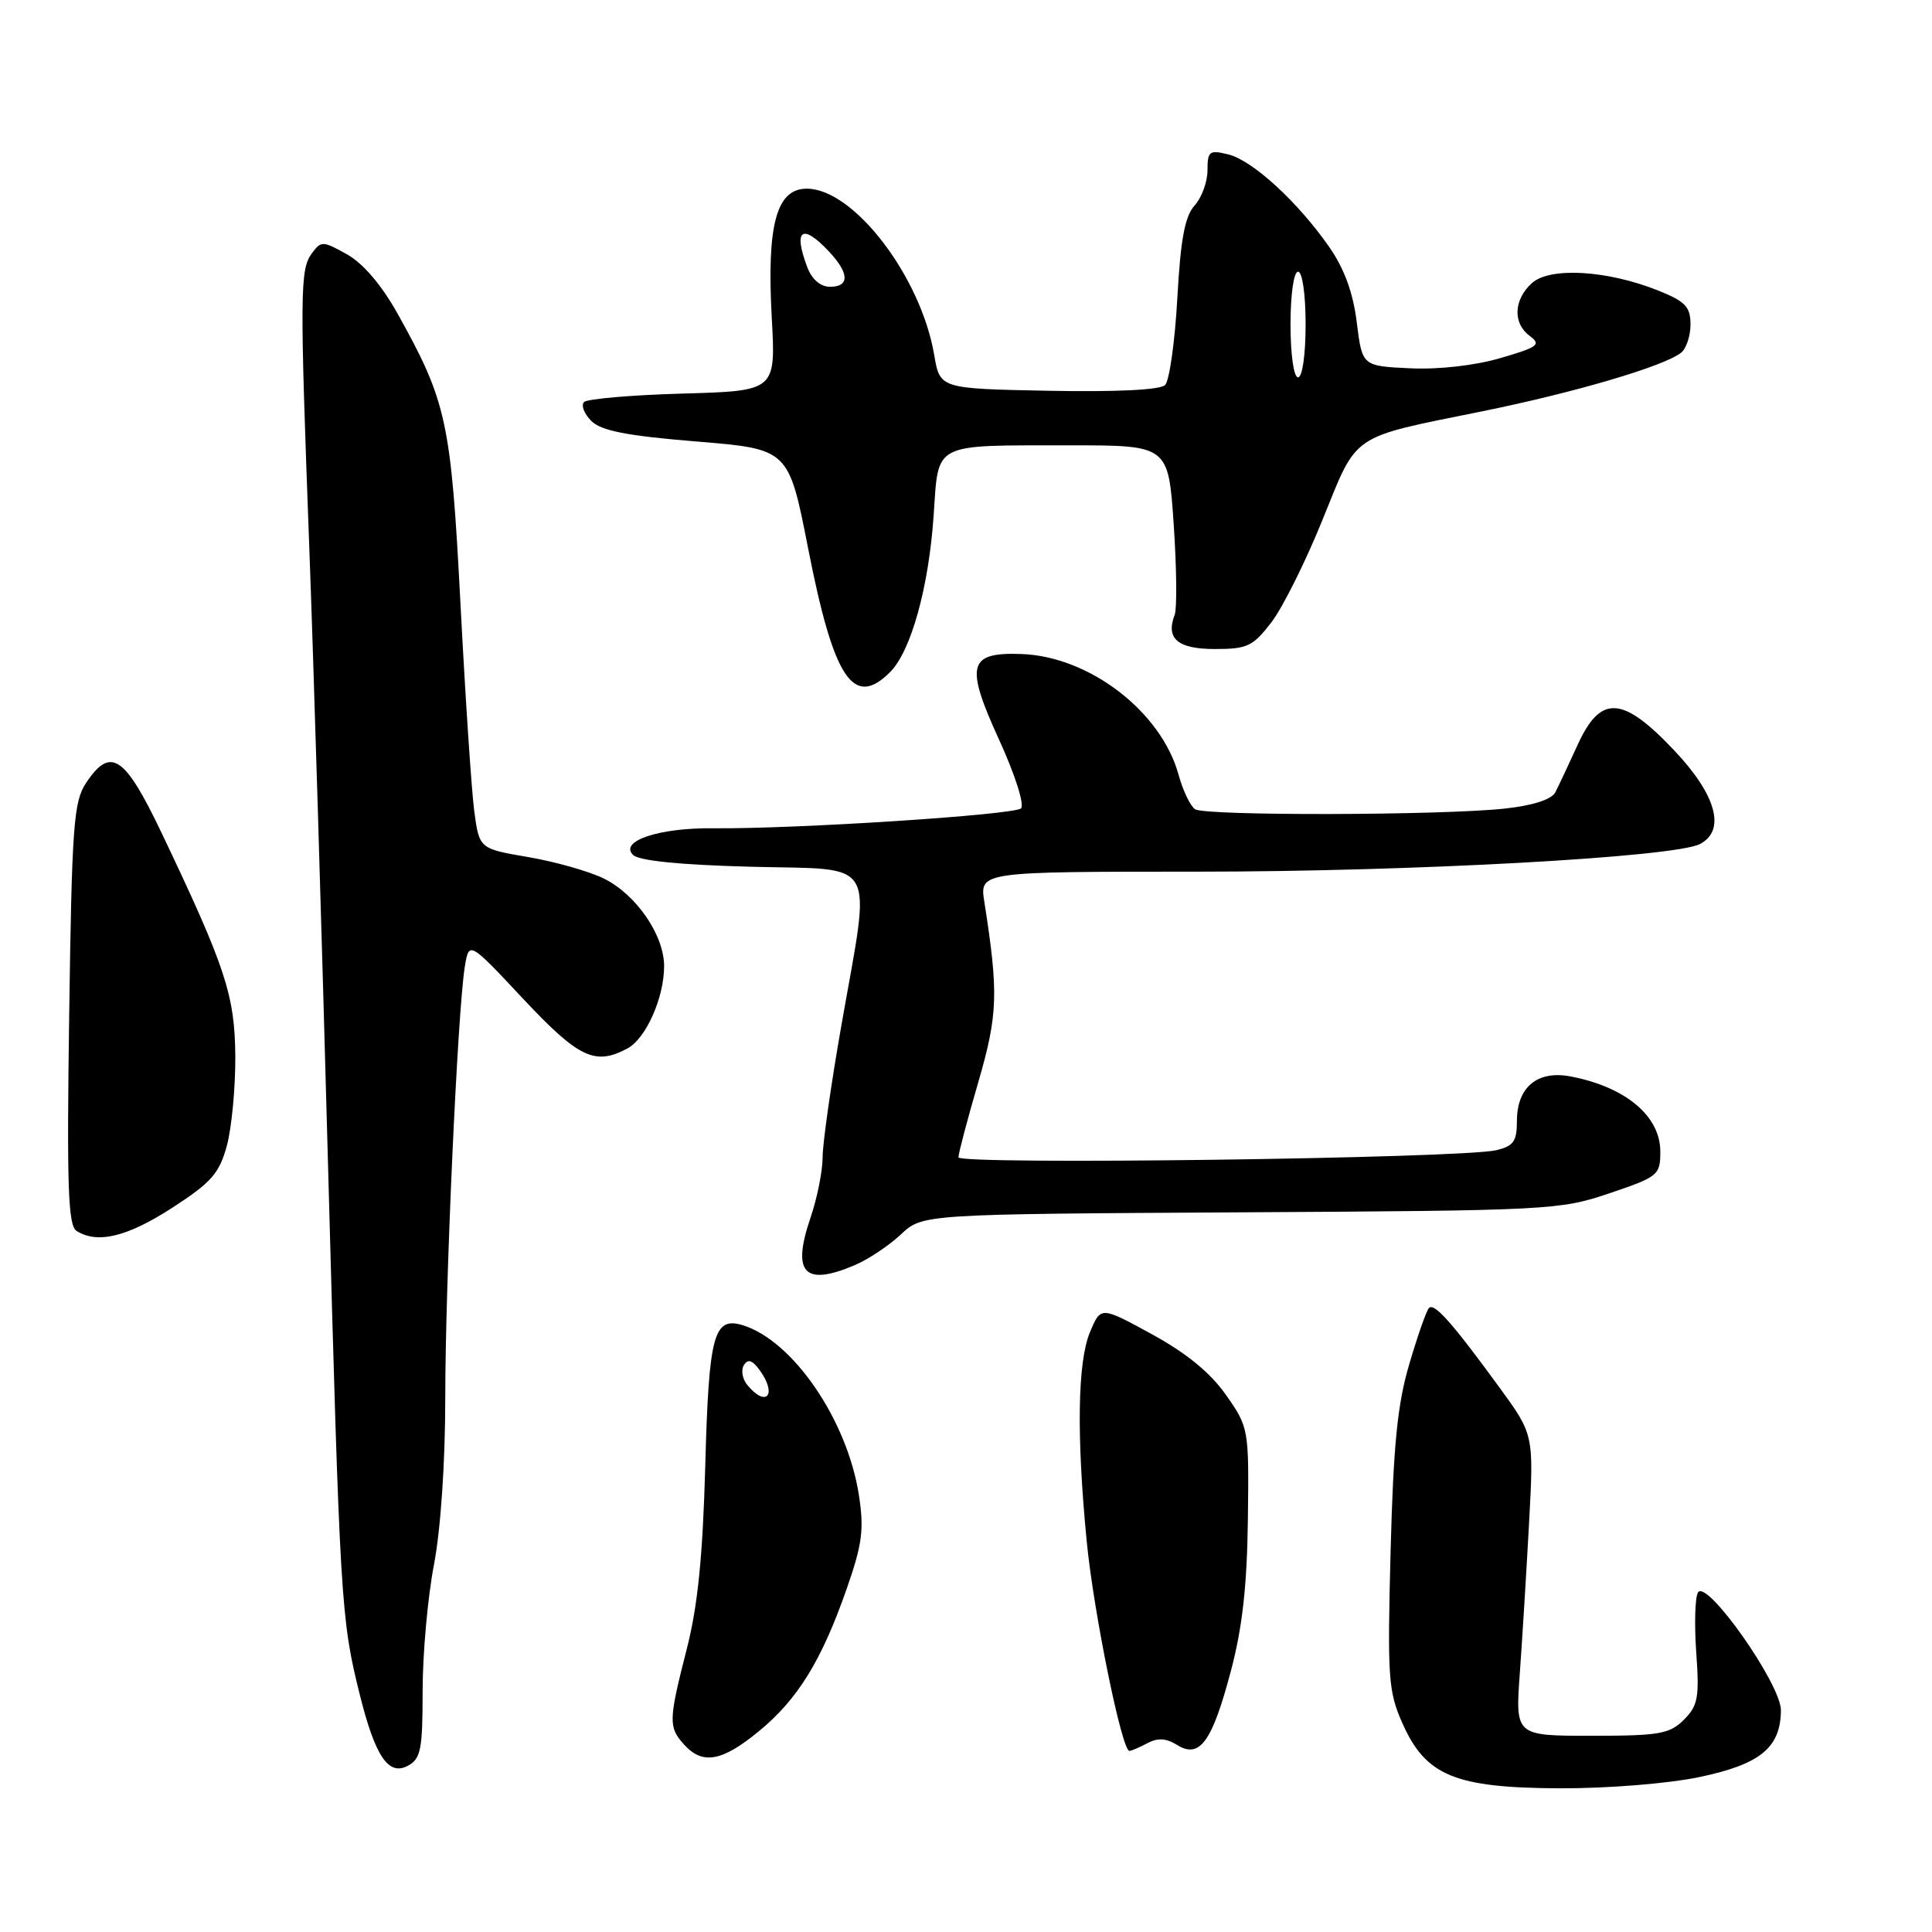 <?xml version="1.0" encoding="UTF-8" standalone="no"?>
<!DOCTYPE svg PUBLIC "-//W3C//DTD SVG 1.1//EN" "http://www.w3.org/Graphics/SVG/1.1/DTD/svg11.dtd" >
<svg xmlns="http://www.w3.org/2000/svg" xmlns:xlink="http://www.w3.org/1999/xlink" version="1.1" viewBox="0 0 256 256">
 <g >
 <path fill="currentColor"
d=" M 225.18 235.47 C 233.25 233.78 235.94 231.58 235.98 226.62 C 236.00 223.18 226.14 209.16 224.99 211.01 C 224.60 211.65 224.50 215.22 224.76 218.96 C 225.19 224.92 224.99 226.01 223.13 227.87 C 221.24 229.76 219.87 230.00 210.89 230.00 C 200.79 230.00 200.79 230.00 201.38 221.75 C 201.71 217.21 202.26 208.23 202.61 201.80 C 203.24 190.09 203.24 190.09 198.65 183.80 C 192.42 175.26 190.06 172.61 189.35 173.31 C 189.02 173.64 187.85 176.97 186.75 180.71 C 185.17 186.02 184.63 191.43 184.26 205.61 C 183.83 222.22 183.95 224.11 185.81 228.30 C 188.90 235.30 192.77 236.90 206.68 236.96 C 213.05 236.98 221.02 236.34 225.18 235.47 Z  M 56.00 224.05 C 56.00 219.17 56.67 211.65 57.50 207.34 C 58.40 202.64 59.00 193.76 59.00 185.16 C 59.00 170.06 60.64 133.88 61.59 128.09 C 62.15 124.69 62.15 124.69 69.32 132.35 C 76.69 140.20 78.84 141.23 83.15 138.92 C 85.59 137.61 88.00 132.19 88.00 128.02 C 88.00 123.91 84.30 118.52 80.01 116.41 C 78.08 115.46 73.58 114.18 70.01 113.57 C 63.51 112.46 63.51 112.46 62.84 107.48 C 62.48 104.74 61.66 92.42 61.02 80.10 C 59.76 55.84 59.20 53.24 52.67 41.54 C 50.57 37.78 48.11 34.89 45.98 33.70 C 42.75 31.90 42.55 31.90 41.30 33.60 C 39.75 35.73 39.72 38.77 40.98 72.50 C 41.52 86.80 42.64 123.70 43.47 154.50 C 45.05 212.39 45.17 214.48 47.66 224.50 C 49.70 232.71 51.47 235.35 54.03 233.98 C 55.76 233.06 56.00 231.85 56.00 224.05 Z  M 100.53 229.42 C 105.70 225.18 108.86 220.06 112.20 210.50 C 114.26 204.61 114.51 202.65 113.81 198.12 C 112.27 188.15 105.05 177.61 98.39 175.59 C 94.56 174.43 93.92 176.88 93.45 194.26 C 93.12 206.20 92.46 212.81 91.00 218.50 C 88.58 227.98 88.55 228.85 90.65 231.17 C 93.10 233.87 95.65 233.42 100.53 229.42 Z  M 152.04 230.98 C 153.40 230.25 154.53 230.32 155.96 231.21 C 158.96 233.08 160.60 230.84 163.08 221.48 C 164.62 215.70 165.24 210.15 165.35 201.34 C 165.50 189.31 165.47 189.15 162.45 184.84 C 160.39 181.90 157.22 179.30 152.63 176.79 C 145.86 173.09 145.86 173.09 144.43 176.51 C 142.78 180.46 142.63 190.18 144.00 204.28 C 144.92 213.67 148.65 232.00 149.65 232.00 C 149.91 232.00 150.99 231.54 152.04 230.98 Z  M 113.28 167.63 C 115.05 166.88 117.79 165.05 119.37 163.57 C 122.24 160.88 122.24 160.88 164.37 160.64 C 205.28 160.41 206.70 160.34 213.25 158.12 C 219.73 155.93 220.00 155.71 220.00 152.59 C 220.00 147.87 215.39 144.02 208.09 142.63 C 203.71 141.80 201.00 144.06 201.00 148.54 C 201.00 151.24 200.55 151.87 198.25 152.41 C 193.58 153.50 127.00 154.38 127.00 153.35 C 127.00 152.84 128.17 148.38 129.61 143.46 C 132.23 134.43 132.33 131.63 130.43 119.50 C 129.80 115.50 129.80 115.50 158.65 115.50 C 187.17 115.50 221.86 113.59 225.25 111.84 C 228.72 110.04 227.43 105.33 221.85 99.44 C 214.97 92.16 212.08 92.01 209.02 98.75 C 207.83 101.36 206.51 104.17 206.08 105.00 C 205.58 105.94 203.10 106.74 199.40 107.14 C 191.07 108.05 159.73 108.12 158.36 107.23 C 157.74 106.83 156.75 104.78 156.17 102.67 C 153.87 94.29 144.34 86.97 135.33 86.66 C 128.29 86.41 127.85 88.10 132.39 98.03 C 134.49 102.61 135.77 106.63 135.29 107.11 C 134.42 107.98 105.40 109.86 94.50 109.75 C 87.35 109.67 82.04 111.44 83.87 113.27 C 84.66 114.06 90.08 114.60 99.54 114.85 C 116.56 115.29 115.44 113.33 111.50 135.80 C 110.12 143.64 109.00 151.54 109.00 153.35 C 109.00 155.16 108.28 158.76 107.40 161.34 C 104.89 168.71 106.56 170.49 113.28 167.63 Z  M 22.79 160.06 C 28.01 156.68 29.06 155.49 30.06 151.81 C 30.70 149.44 31.20 144.12 31.18 140.00 C 31.12 131.87 29.90 128.18 21.41 110.36 C 16.51 100.09 14.65 98.86 11.40 103.75 C 9.76 106.21 9.52 109.42 9.17 134.37 C 8.84 157.15 9.02 162.40 10.14 163.10 C 12.90 164.85 16.84 163.90 22.79 160.06 Z  M 117.94 89.06 C 120.71 86.29 123.06 77.84 123.71 68.33 C 124.39 58.51 123.38 59.03 141.65 59.01 C 154.81 59.00 154.81 59.00 155.52 69.47 C 155.91 75.23 155.97 80.63 155.65 81.47 C 154.44 84.63 156.05 86.00 160.99 86.00 C 165.29 86.00 166.03 85.64 168.49 82.43 C 169.98 80.47 173.03 74.36 175.25 68.85 C 179.93 57.29 178.78 58.07 196.36 54.51 C 208.64 52.02 220.46 48.54 222.75 46.74 C 223.44 46.20 224.00 44.51 224.00 42.99 C 224.00 40.66 223.32 39.94 219.75 38.51 C 212.99 35.80 205.38 35.35 202.99 37.51 C 200.54 39.73 200.43 42.86 202.73 44.54 C 204.25 45.66 203.77 46.01 198.80 47.45 C 195.42 48.44 190.61 48.98 186.82 48.80 C 180.50 48.50 180.50 48.50 179.78 42.73 C 179.30 38.80 178.13 35.60 176.13 32.73 C 171.97 26.75 165.97 21.25 162.75 20.46 C 160.25 19.84 160.00 20.03 160.00 22.56 C 160.00 24.09 159.23 26.19 158.29 27.23 C 157.00 28.66 156.43 31.71 156.00 39.55 C 155.68 45.29 154.95 50.45 154.38 51.02 C 153.73 51.67 147.94 51.95 138.95 51.78 C 124.55 51.50 124.55 51.50 123.79 47.05 C 122.02 36.62 113.11 25.00 106.90 25.00 C 102.88 25.00 101.59 29.77 102.26 42.08 C 102.80 51.80 102.80 51.80 90.48 52.15 C 83.71 52.34 77.82 52.85 77.39 53.27 C 76.97 53.70 77.40 54.82 78.34 55.77 C 79.65 57.08 83.01 57.74 92.28 58.50 C 104.50 59.50 104.50 59.50 107.08 72.66 C 110.47 89.98 113.08 93.92 117.94 89.06 Z  M 99.04 183.54 C 98.37 182.74 98.16 181.55 98.57 180.89 C 99.10 180.03 99.68 180.21 100.65 181.54 C 103.02 184.78 101.57 186.59 99.04 183.54 Z  M 171.00 43.00 C 171.00 39.00 171.43 36.00 172.00 36.00 C 172.57 36.00 173.00 39.00 173.00 43.00 C 173.00 47.00 172.57 50.00 172.00 50.00 C 171.43 50.00 171.00 47.00 171.00 43.00 Z  M 106.98 35.43 C 105.07 30.42 106.27 29.53 109.83 33.31 C 112.55 36.21 112.60 38.00 109.98 38.00 C 108.72 38.00 107.58 37.02 106.98 35.43 Z "/>
</g>
</svg>